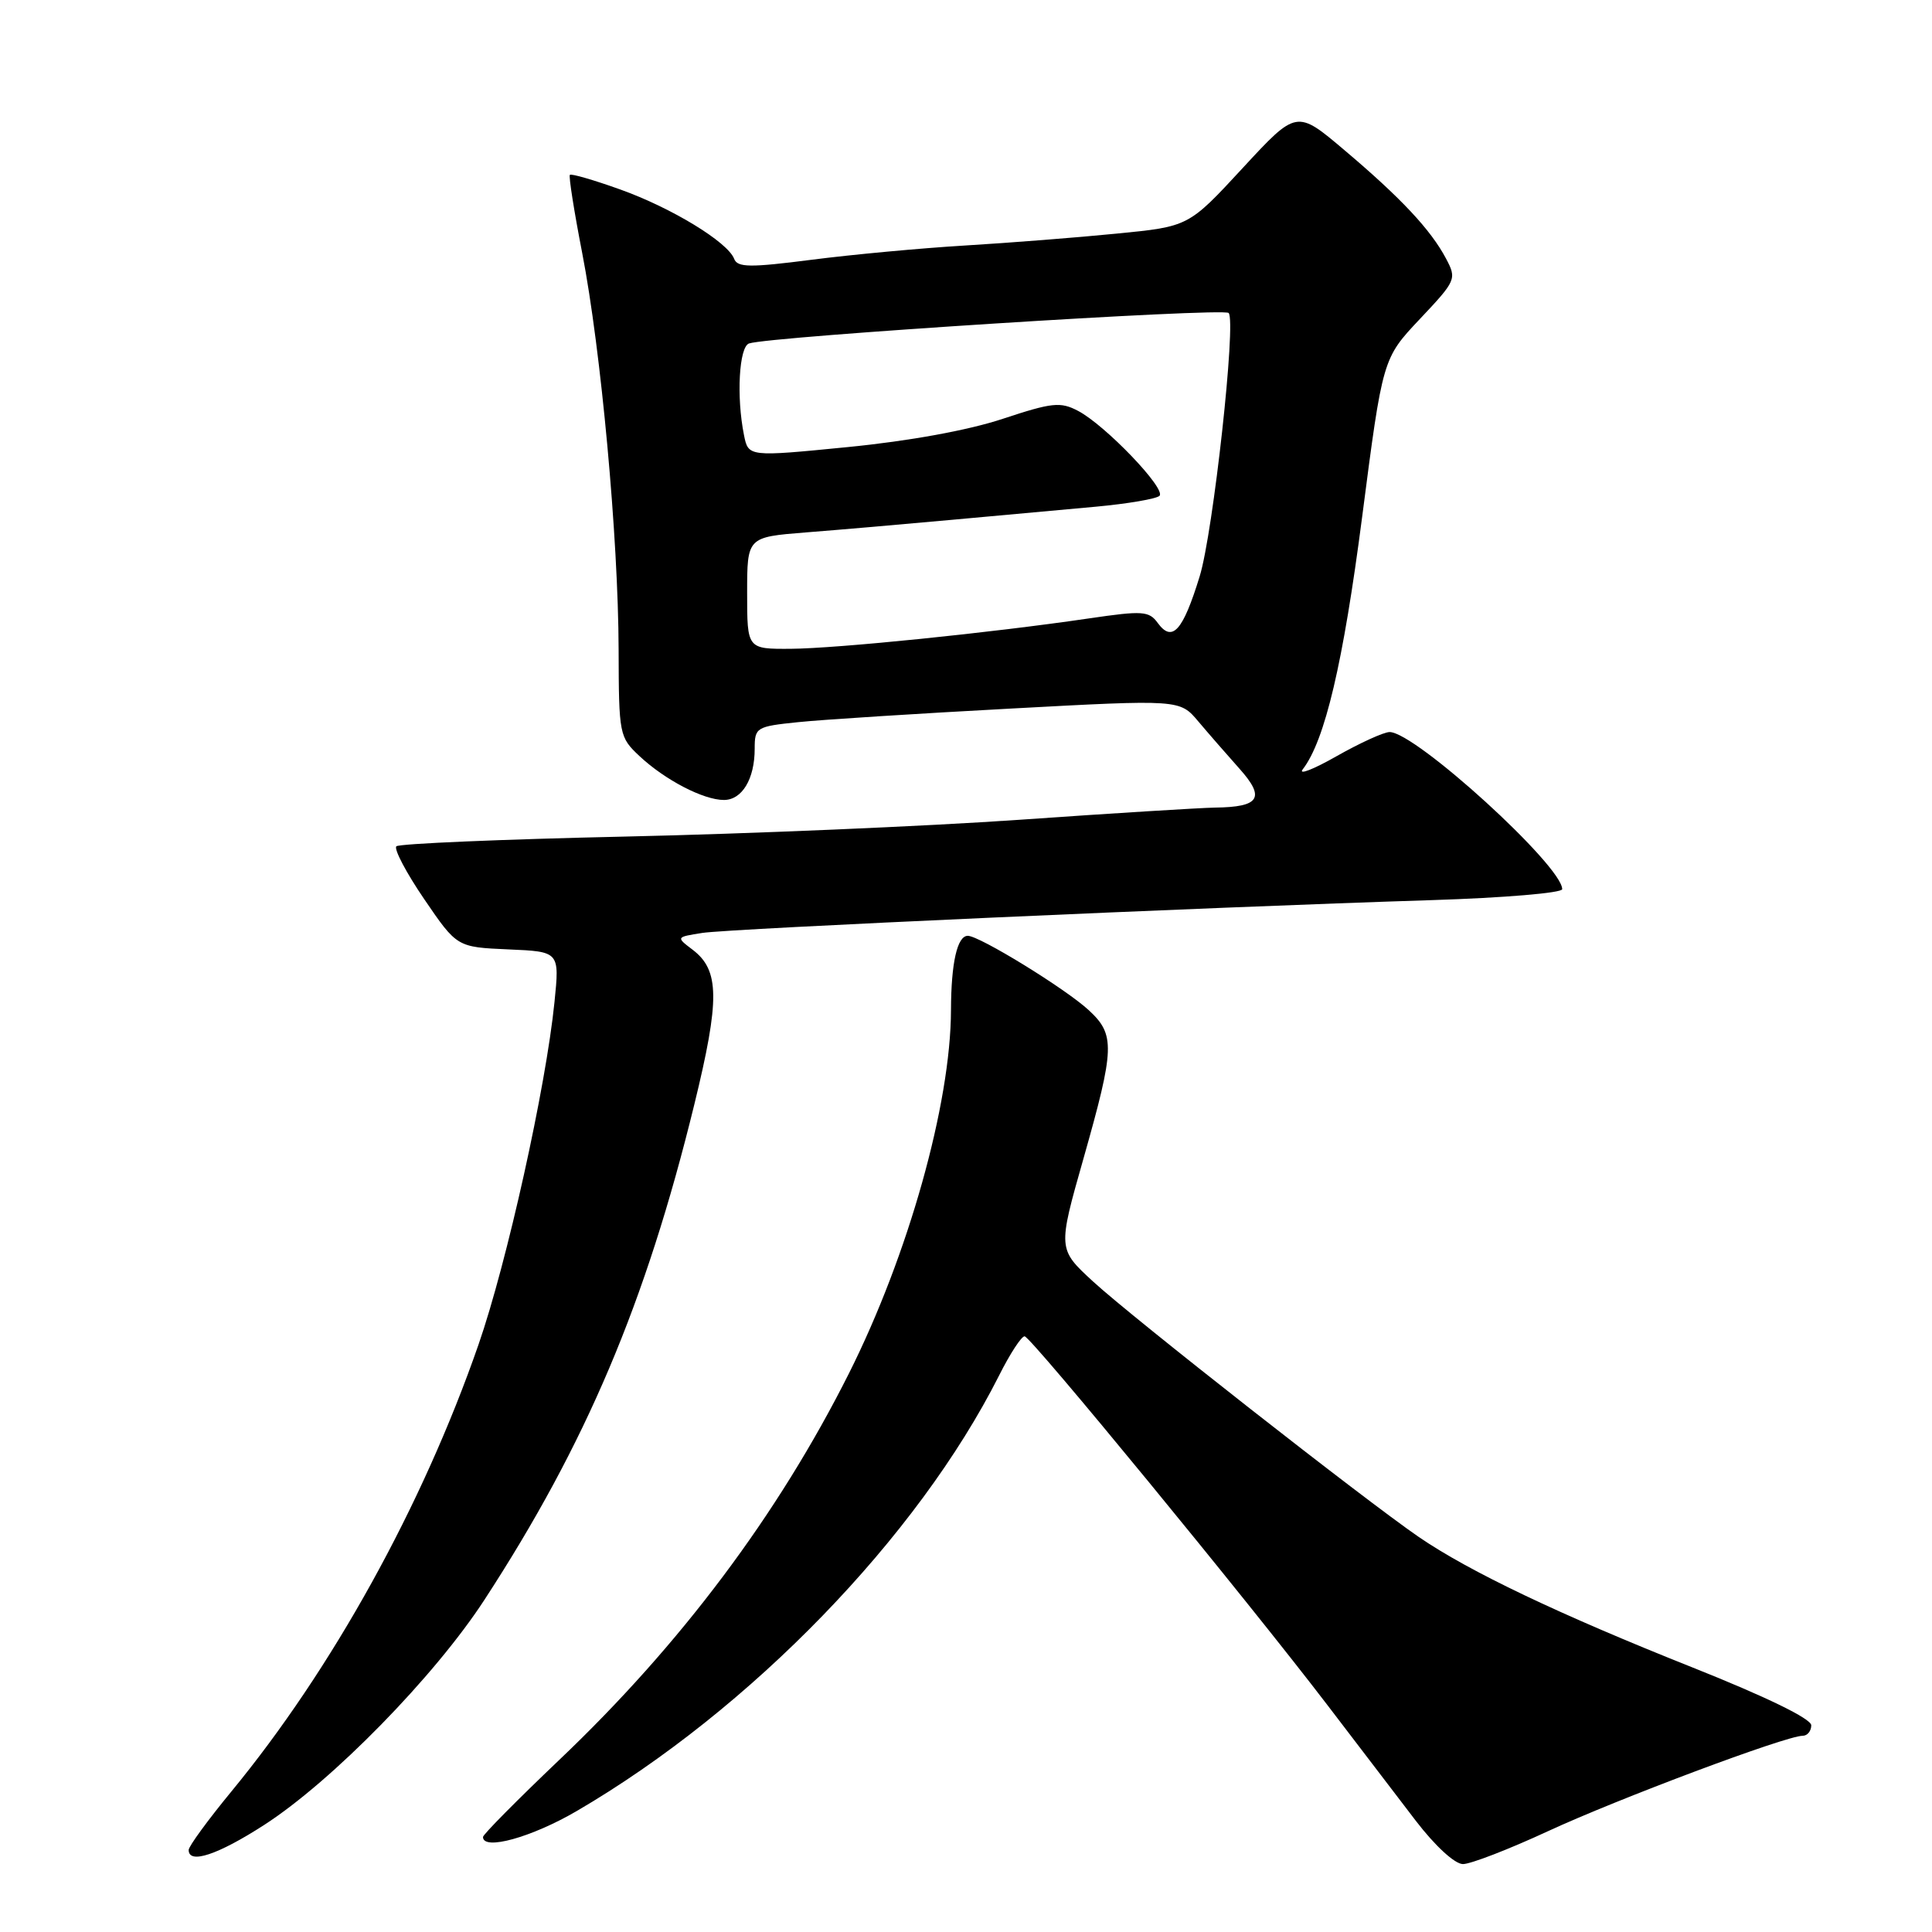 <?xml version="1.0" encoding="UTF-8" standalone="no"?>
<!DOCTYPE svg PUBLIC "-//W3C//DTD SVG 1.1//EN" "http://www.w3.org/Graphics/SVG/1.1/DTD/svg11.dtd" >
<svg xmlns="http://www.w3.org/2000/svg" xmlns:xlink="http://www.w3.org/1999/xlink" version="1.1" viewBox="0 0 256 256">
 <g >
 <path fill="currentColor"
d=" M 205.10 242.65 C 214.41 238.34 236.66 230.00 238.86 230.00 C 239.49 230.00 240.00 229.37 240.00 228.61 C 240.00 227.74 234.04 224.84 224.25 220.94 C 206.61 213.92 194.69 208.24 188.00 203.66 C 180.91 198.80 149.99 174.56 144.83 169.80 C 140.16 165.50 140.16 165.50 143.57 153.50 C 147.72 138.86 147.79 137.10 144.25 133.84 C 141.16 130.99 129.78 124.00 128.24 124.00 C 126.84 124.00 126.03 127.57 126.01 133.84 C 125.98 146.28 120.35 166.33 112.48 182.00 C 103.08 200.71 90.19 217.91 74.08 233.22 C 68.54 238.50 64.00 243.08 64.00 243.41 C 64.00 245.25 70.45 243.46 76.44 239.96 C 99.43 226.53 121.58 203.68 132.39 182.25 C 133.84 179.36 135.36 177.03 135.77 177.07 C 136.63 177.14 165.23 211.98 175.85 225.88 C 179.89 231.17 185.17 238.09 187.59 241.25 C 190.16 244.60 192.77 247.00 193.85 247.00 C 194.87 247.00 199.94 245.04 205.10 242.65 Z  M 35.01 241.81 C 44.00 236.01 57.57 222.15 64.18 212.00 C 77.65 191.33 85.56 172.66 92.00 146.35 C 95.40 132.45 95.36 128.56 91.77 125.84 C 89.57 124.17 89.57 124.17 93.04 123.62 C 96.64 123.05 159.70 120.22 189.75 119.27 C 199.24 118.97 207.00 118.32 207.00 117.82 C 207.00 114.72 187.54 97.00 184.13 97.00 C 183.37 97.00 180.21 98.44 177.12 100.19 C 174.03 101.95 172.00 102.74 172.62 101.94 C 175.56 98.13 177.97 87.91 180.49 68.50 C 183.21 47.50 183.21 47.50 188.14 42.27 C 192.95 37.17 193.04 36.97 191.61 34.27 C 189.59 30.45 185.63 26.22 178.15 19.90 C 171.81 14.53 171.81 14.53 164.65 22.28 C 157.50 30.02 157.50 30.02 148.00 30.95 C 142.78 31.47 133.73 32.18 127.89 32.53 C 122.05 32.88 112.90 33.73 107.54 34.42 C 99.38 35.47 97.72 35.45 97.28 34.30 C 96.43 32.07 88.97 27.53 82.17 25.10 C 78.68 23.85 75.69 22.98 75.51 23.17 C 75.34 23.35 76.07 28.00 77.14 33.50 C 79.64 46.36 81.93 71.30 81.97 86.06 C 82.00 97.37 82.06 97.68 84.75 100.20 C 88.12 103.35 93.21 106.00 95.92 106.00 C 98.33 106.00 100.00 103.22 100.00 99.21 C 100.00 96.39 100.20 96.26 105.75 95.69 C 108.91 95.36 121.59 94.55 133.92 93.89 C 156.33 92.68 156.33 92.68 158.78 95.59 C 160.13 97.19 162.59 100.01 164.24 101.86 C 167.69 105.72 166.92 106.94 161.00 107.01 C 159.07 107.04 147.38 107.76 135.00 108.63 C 122.62 109.49 99.15 110.49 82.83 110.85 C 66.51 111.21 52.87 111.79 52.52 112.14 C 52.17 112.50 53.83 115.65 56.21 119.14 C 60.55 125.50 60.55 125.50 67.35 125.80 C 74.15 126.09 74.15 126.09 73.47 132.80 C 72.33 144.07 67.18 167.30 63.40 178.18 C 55.98 199.53 44.03 221.14 30.66 237.38 C 27.55 241.16 25.00 244.65 25.00 245.13 C 25.00 247.06 28.86 245.78 35.01 241.81 Z  M 99.00 78.59 C 99.00 71.17 99.00 71.17 106.75 70.55 C 111.01 70.22 119.67 69.47 126.00 68.89 C 132.32 68.31 140.96 67.52 145.20 67.14 C 149.43 66.75 153.23 66.10 153.64 65.70 C 154.55 64.78 146.47 56.35 142.86 54.45 C 140.51 53.21 139.42 53.33 132.86 55.50 C 128.31 57.01 120.47 58.44 112.33 59.24 C 99.16 60.54 99.16 60.54 98.58 57.64 C 97.56 52.56 97.93 45.96 99.25 45.51 C 101.99 44.58 162.09 40.75 162.80 41.47 C 163.84 42.51 160.75 70.59 158.96 76.38 C 156.73 83.63 155.33 85.17 153.41 82.55 C 152.25 80.95 151.41 80.90 144.31 81.94 C 131.34 83.85 110.86 85.93 104.75 85.97 C 99.00 86.00 99.00 86.00 99.00 78.59 Z "/>
</g>
</svg>